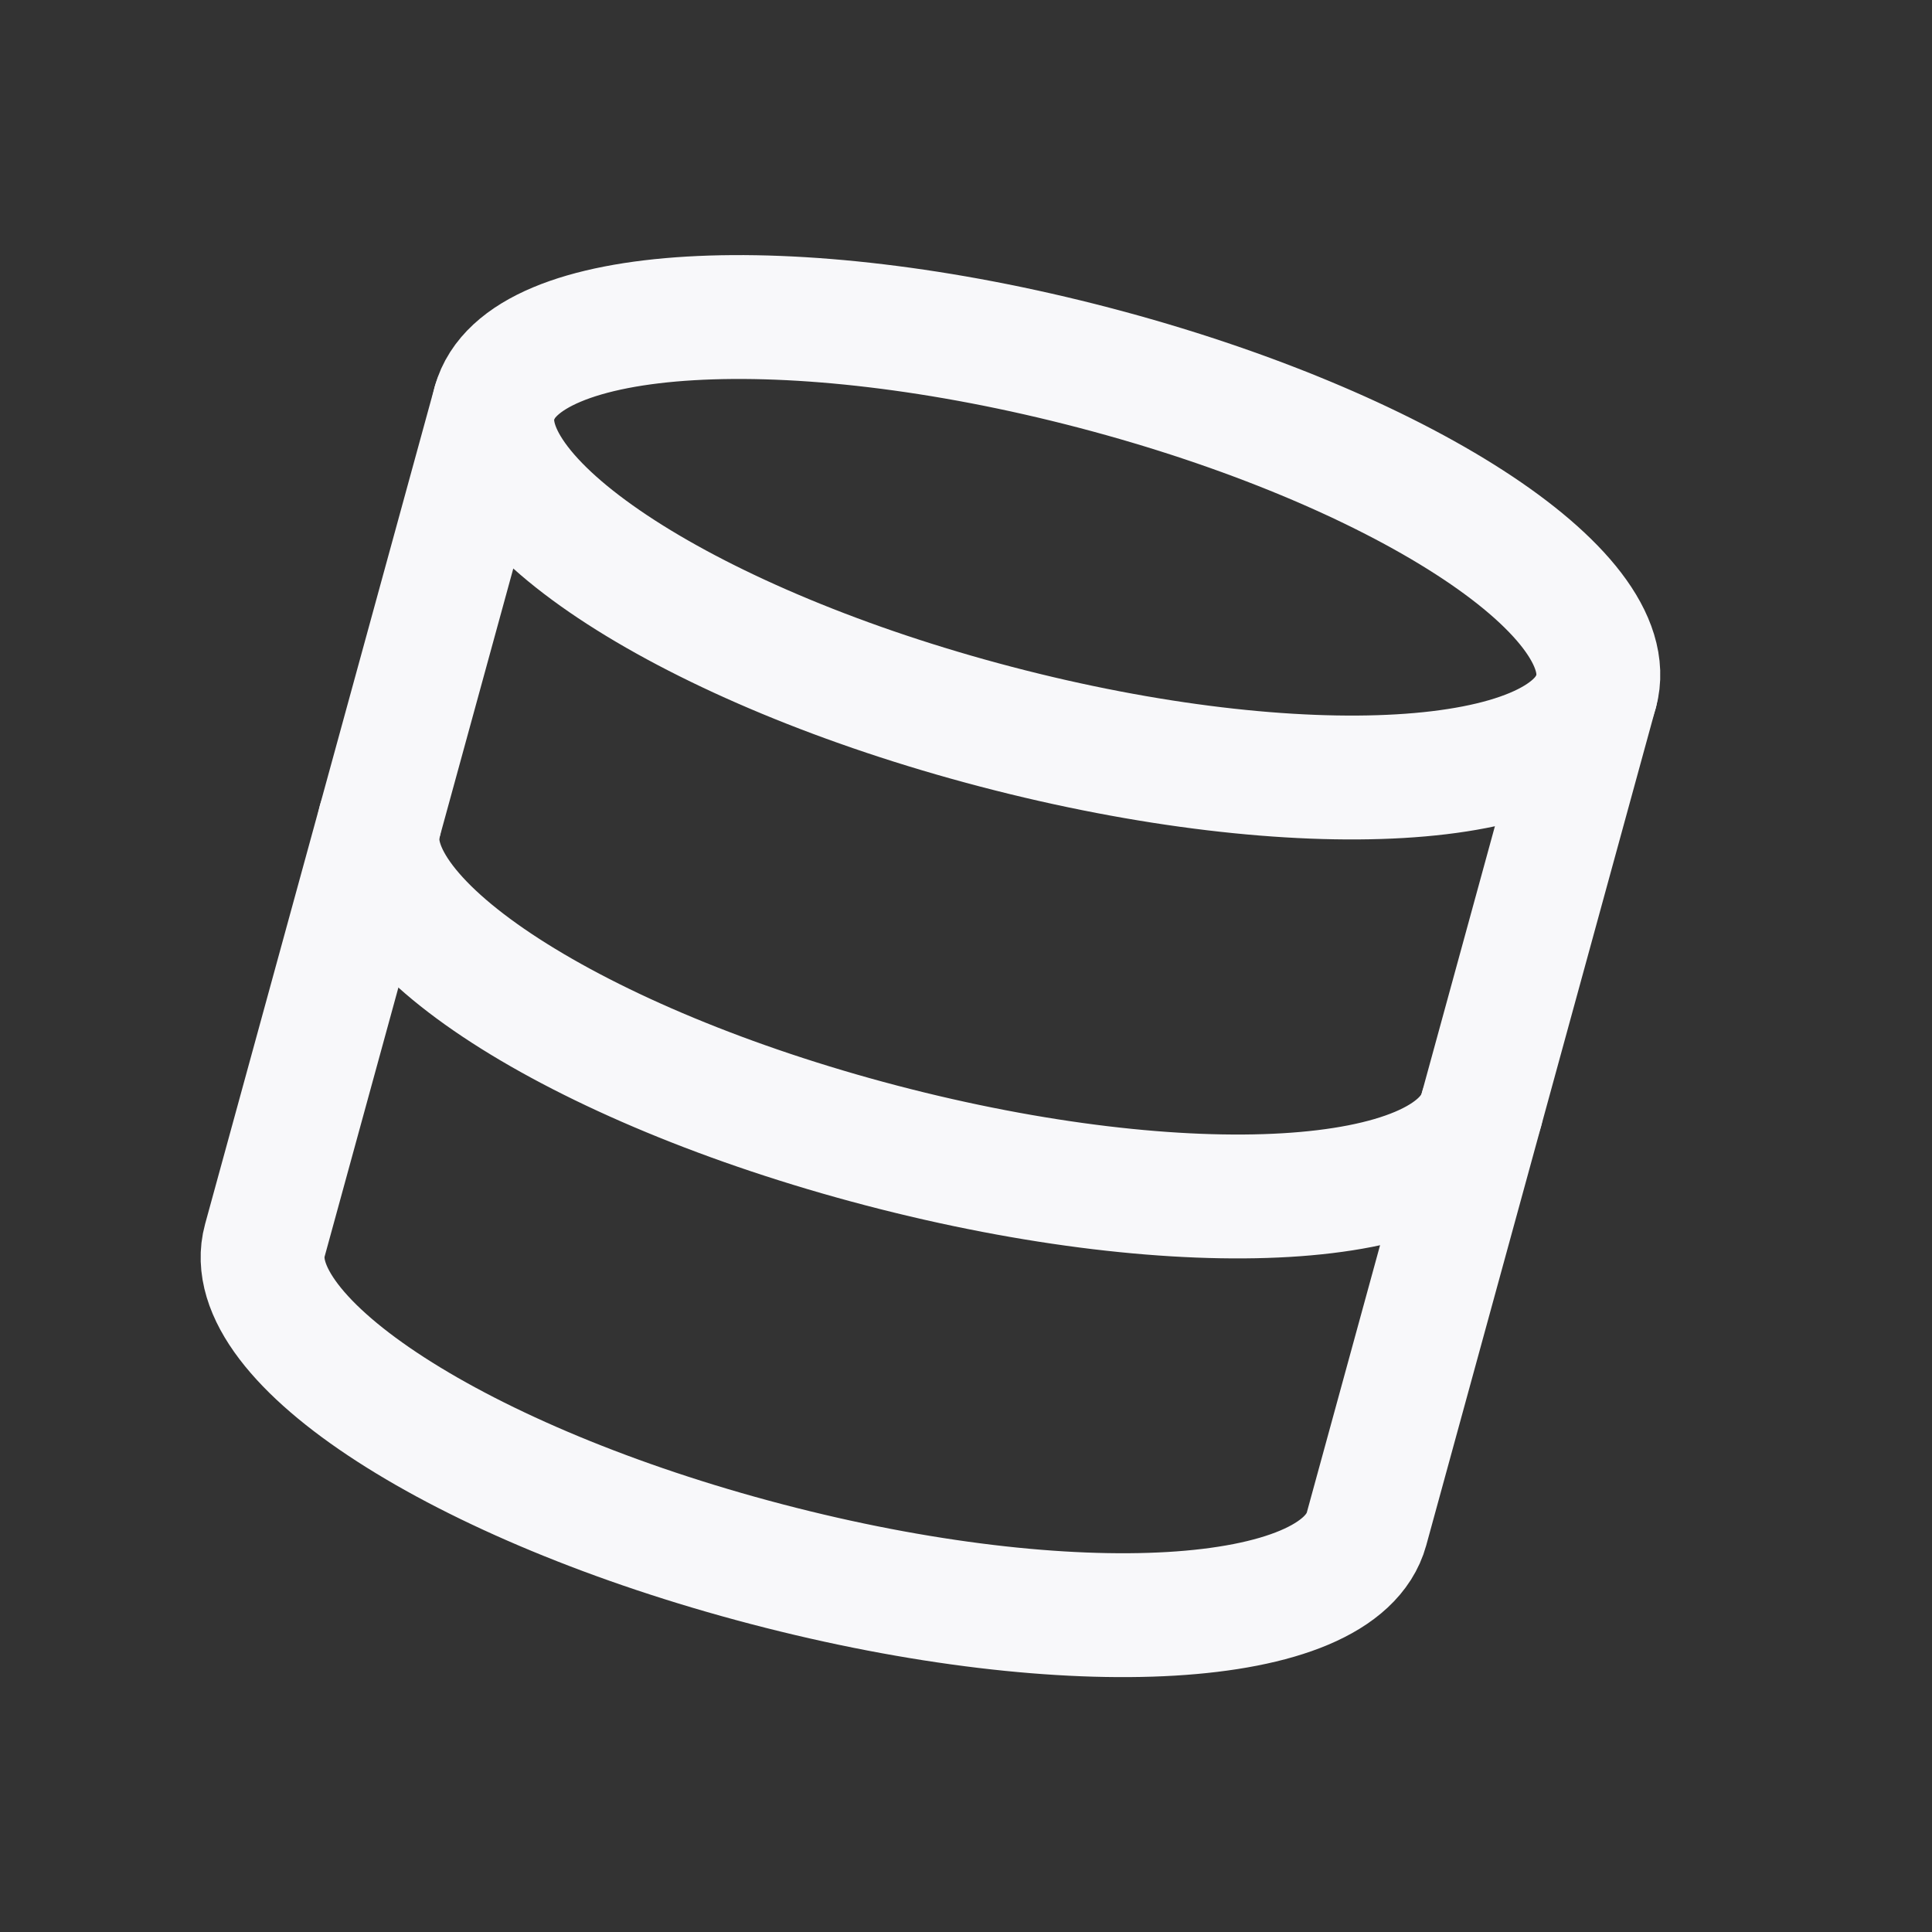 <svg width="26" height="26" viewBox="0 0 26 26" fill="none" xmlns="http://www.w3.org/2000/svg">
<rect x="0" y="0" width="26" height="26" fill="#333333" stroke="none"/>
<g clip-path="url(#clip0_341_689)">
<path d="M13.405 9.78C17.499 10.852 21.114 10.64 21.48 9.306C21.845 7.973 18.823 6.022 14.729 4.95C10.635 3.878 7.02 4.09 6.654 5.424C6.289 6.758 9.311 8.708 13.405 9.78Z" stroke="#F8F8FA" stroke-width="1.667" stroke-linecap="round" stroke-linejoin="round"/>
<path d="M19.934 14.941C19.568 16.277 15.978 16.493 11.86 15.415C7.741 14.336 4.743 12.395 5.109 11.059" stroke="#F8F8FA" stroke-width="1.667" stroke-linecap="round" stroke-linejoin="round"/>
<path d="M6.654 5.424L3.564 16.693C3.198 18.029 6.197 19.971 10.315 21.049C14.433 22.128 18.023 21.912 18.39 20.576L21.479 9.306" stroke="#F8F8FA" stroke-width="1.667" stroke-linecap="round" stroke-linejoin="round"/>
</g>
<defs>
<clipPath id="clip0_341_689">
<rect width="20.434" height="20.032" fill="white" transform="matrix(0.967 0.253 -0.264 0.964 5.287 0.752)"/>
</clipPath>
</defs>
</svg>
